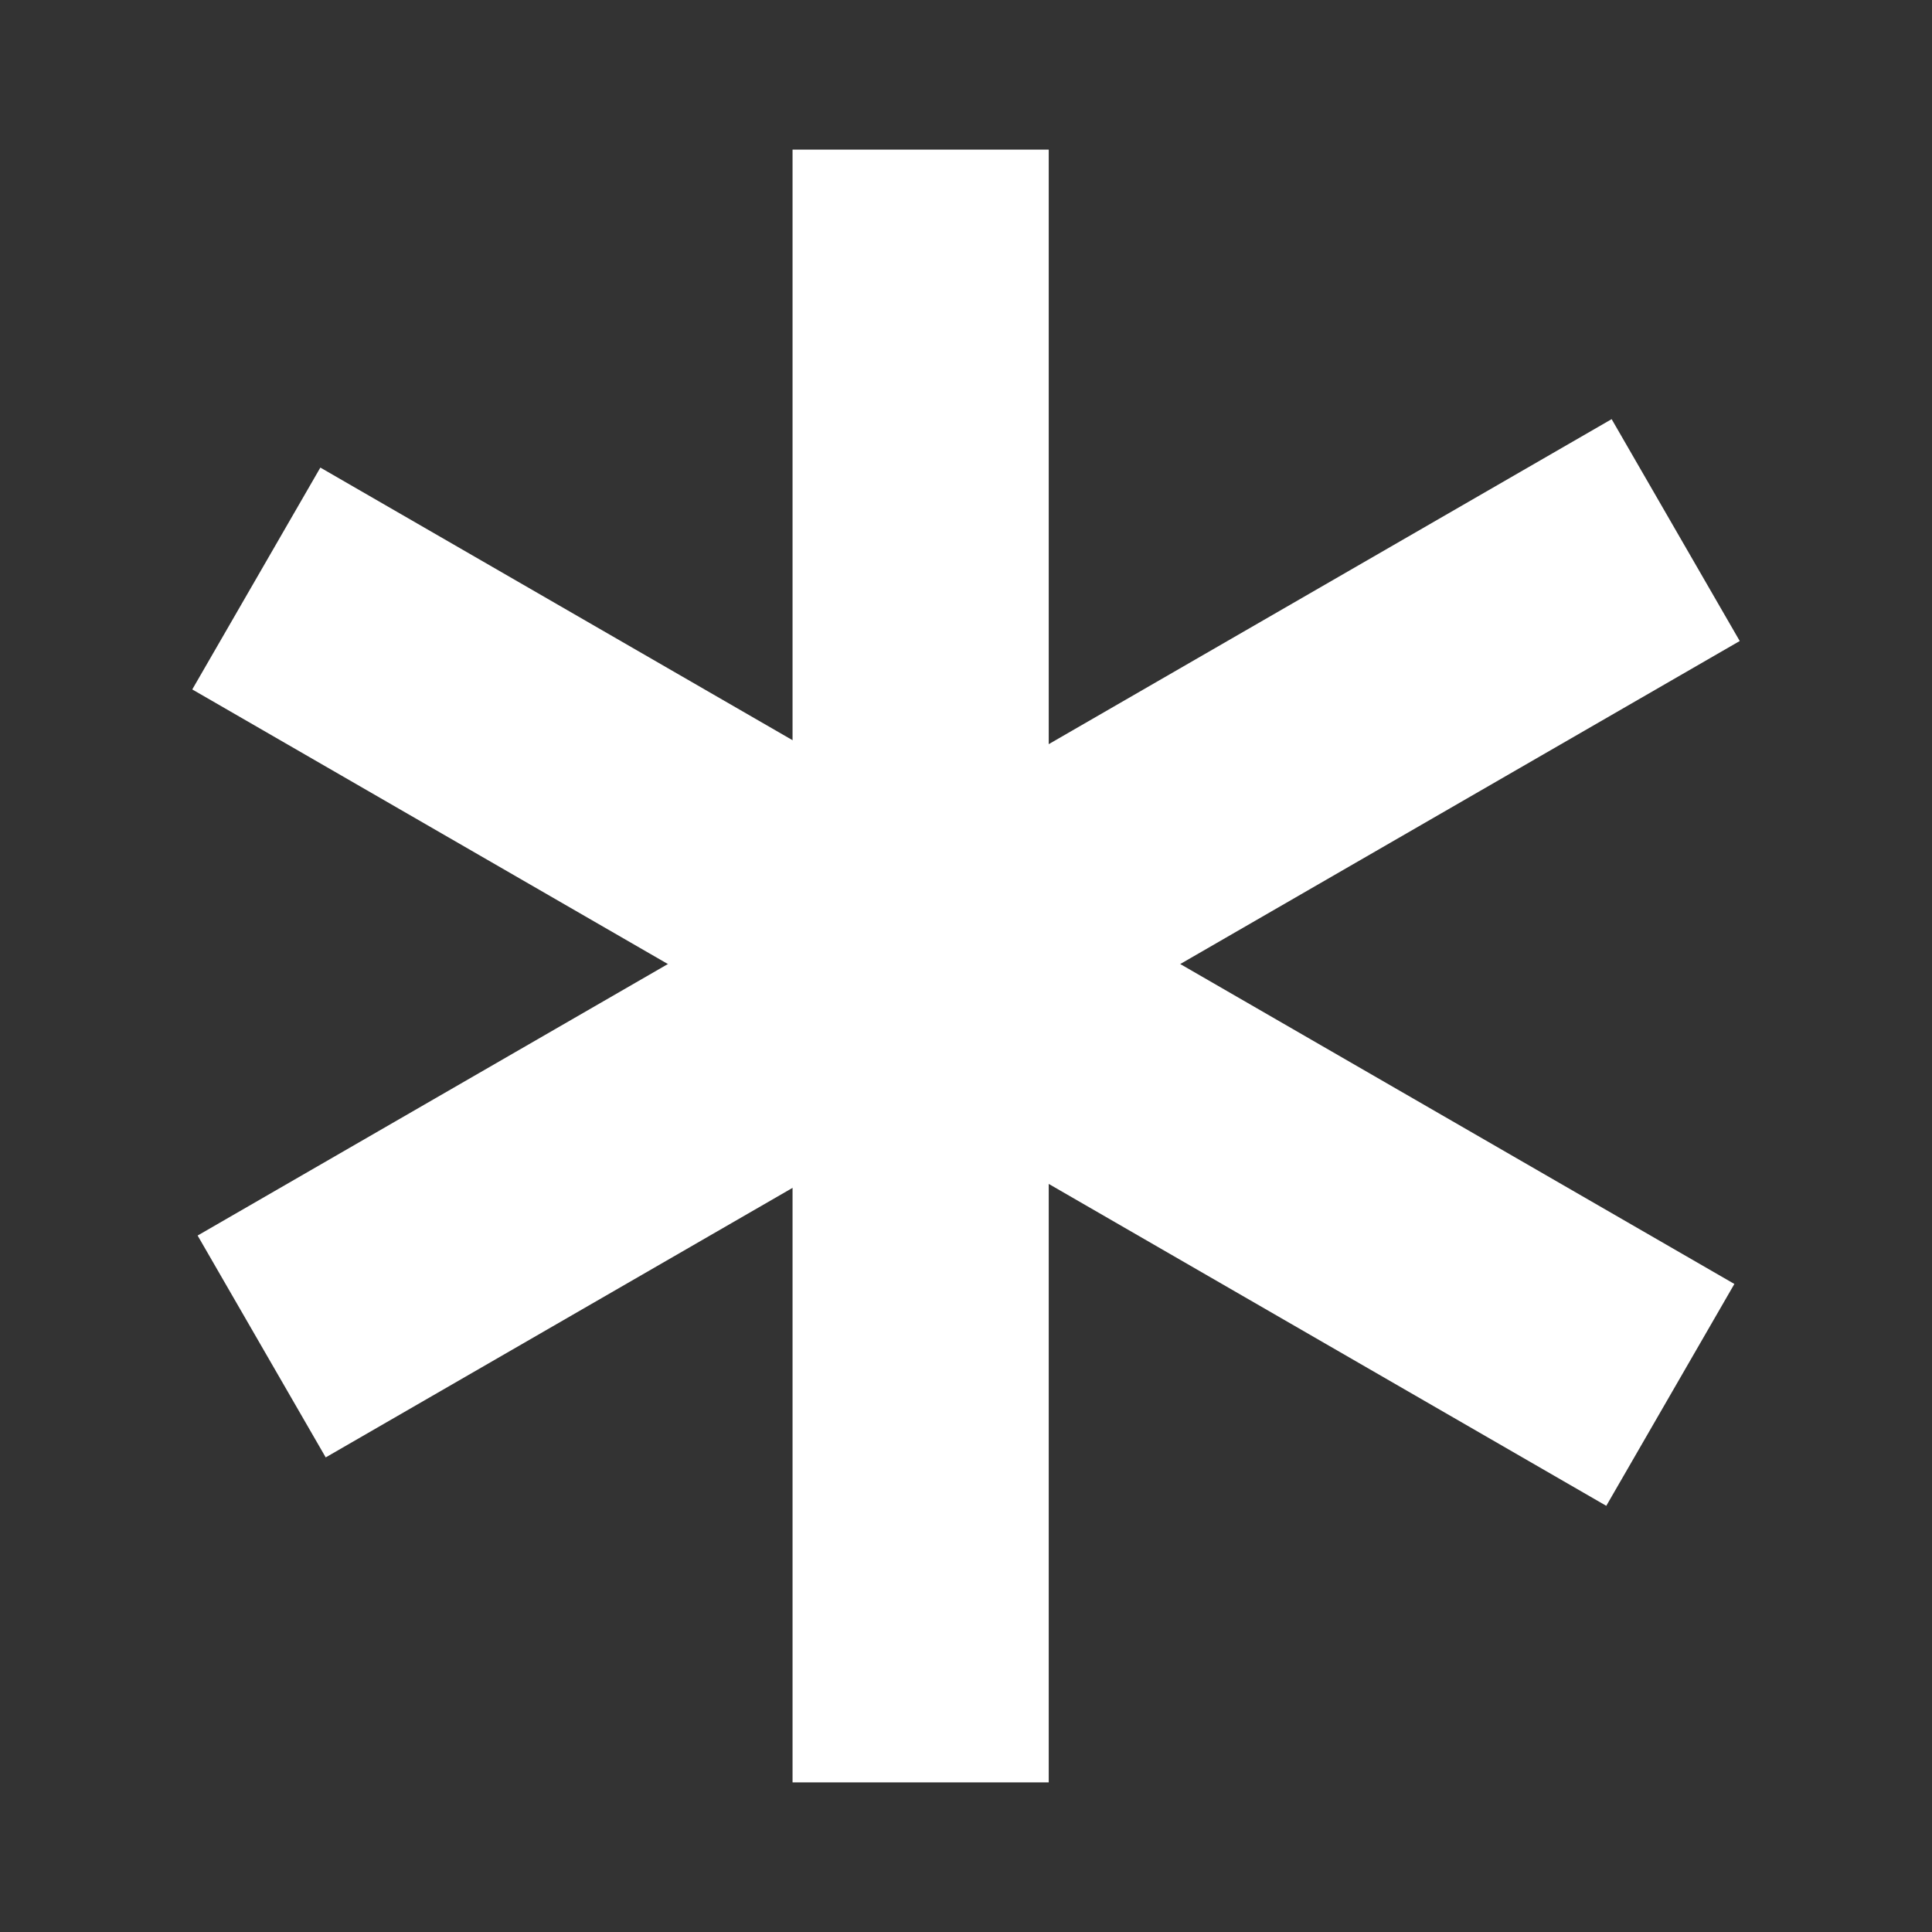<svg xmlns="http://www.w3.org/2000/svg" id="a" viewBox="0 0 500 500" role="img"><rect x="0" y="0" width="500" height="500" fill="#333333" stroke="none"/><defs><style>.b{fill:#ffffff}</style></defs><path class="b" transform="rotate(180 238.26 250)" d="M205.11 38.72h66.3v422.56h-66.3z"/><path class="b" transform="rotate(-120 250.693 242.822)" d="M217.54 31.54h66.3V454.1h-66.3z"/><path class="b" transform="rotate(120 249.309 255.358)" d="M216.16 44.08h66.3v422.56h-66.3z"/></svg>